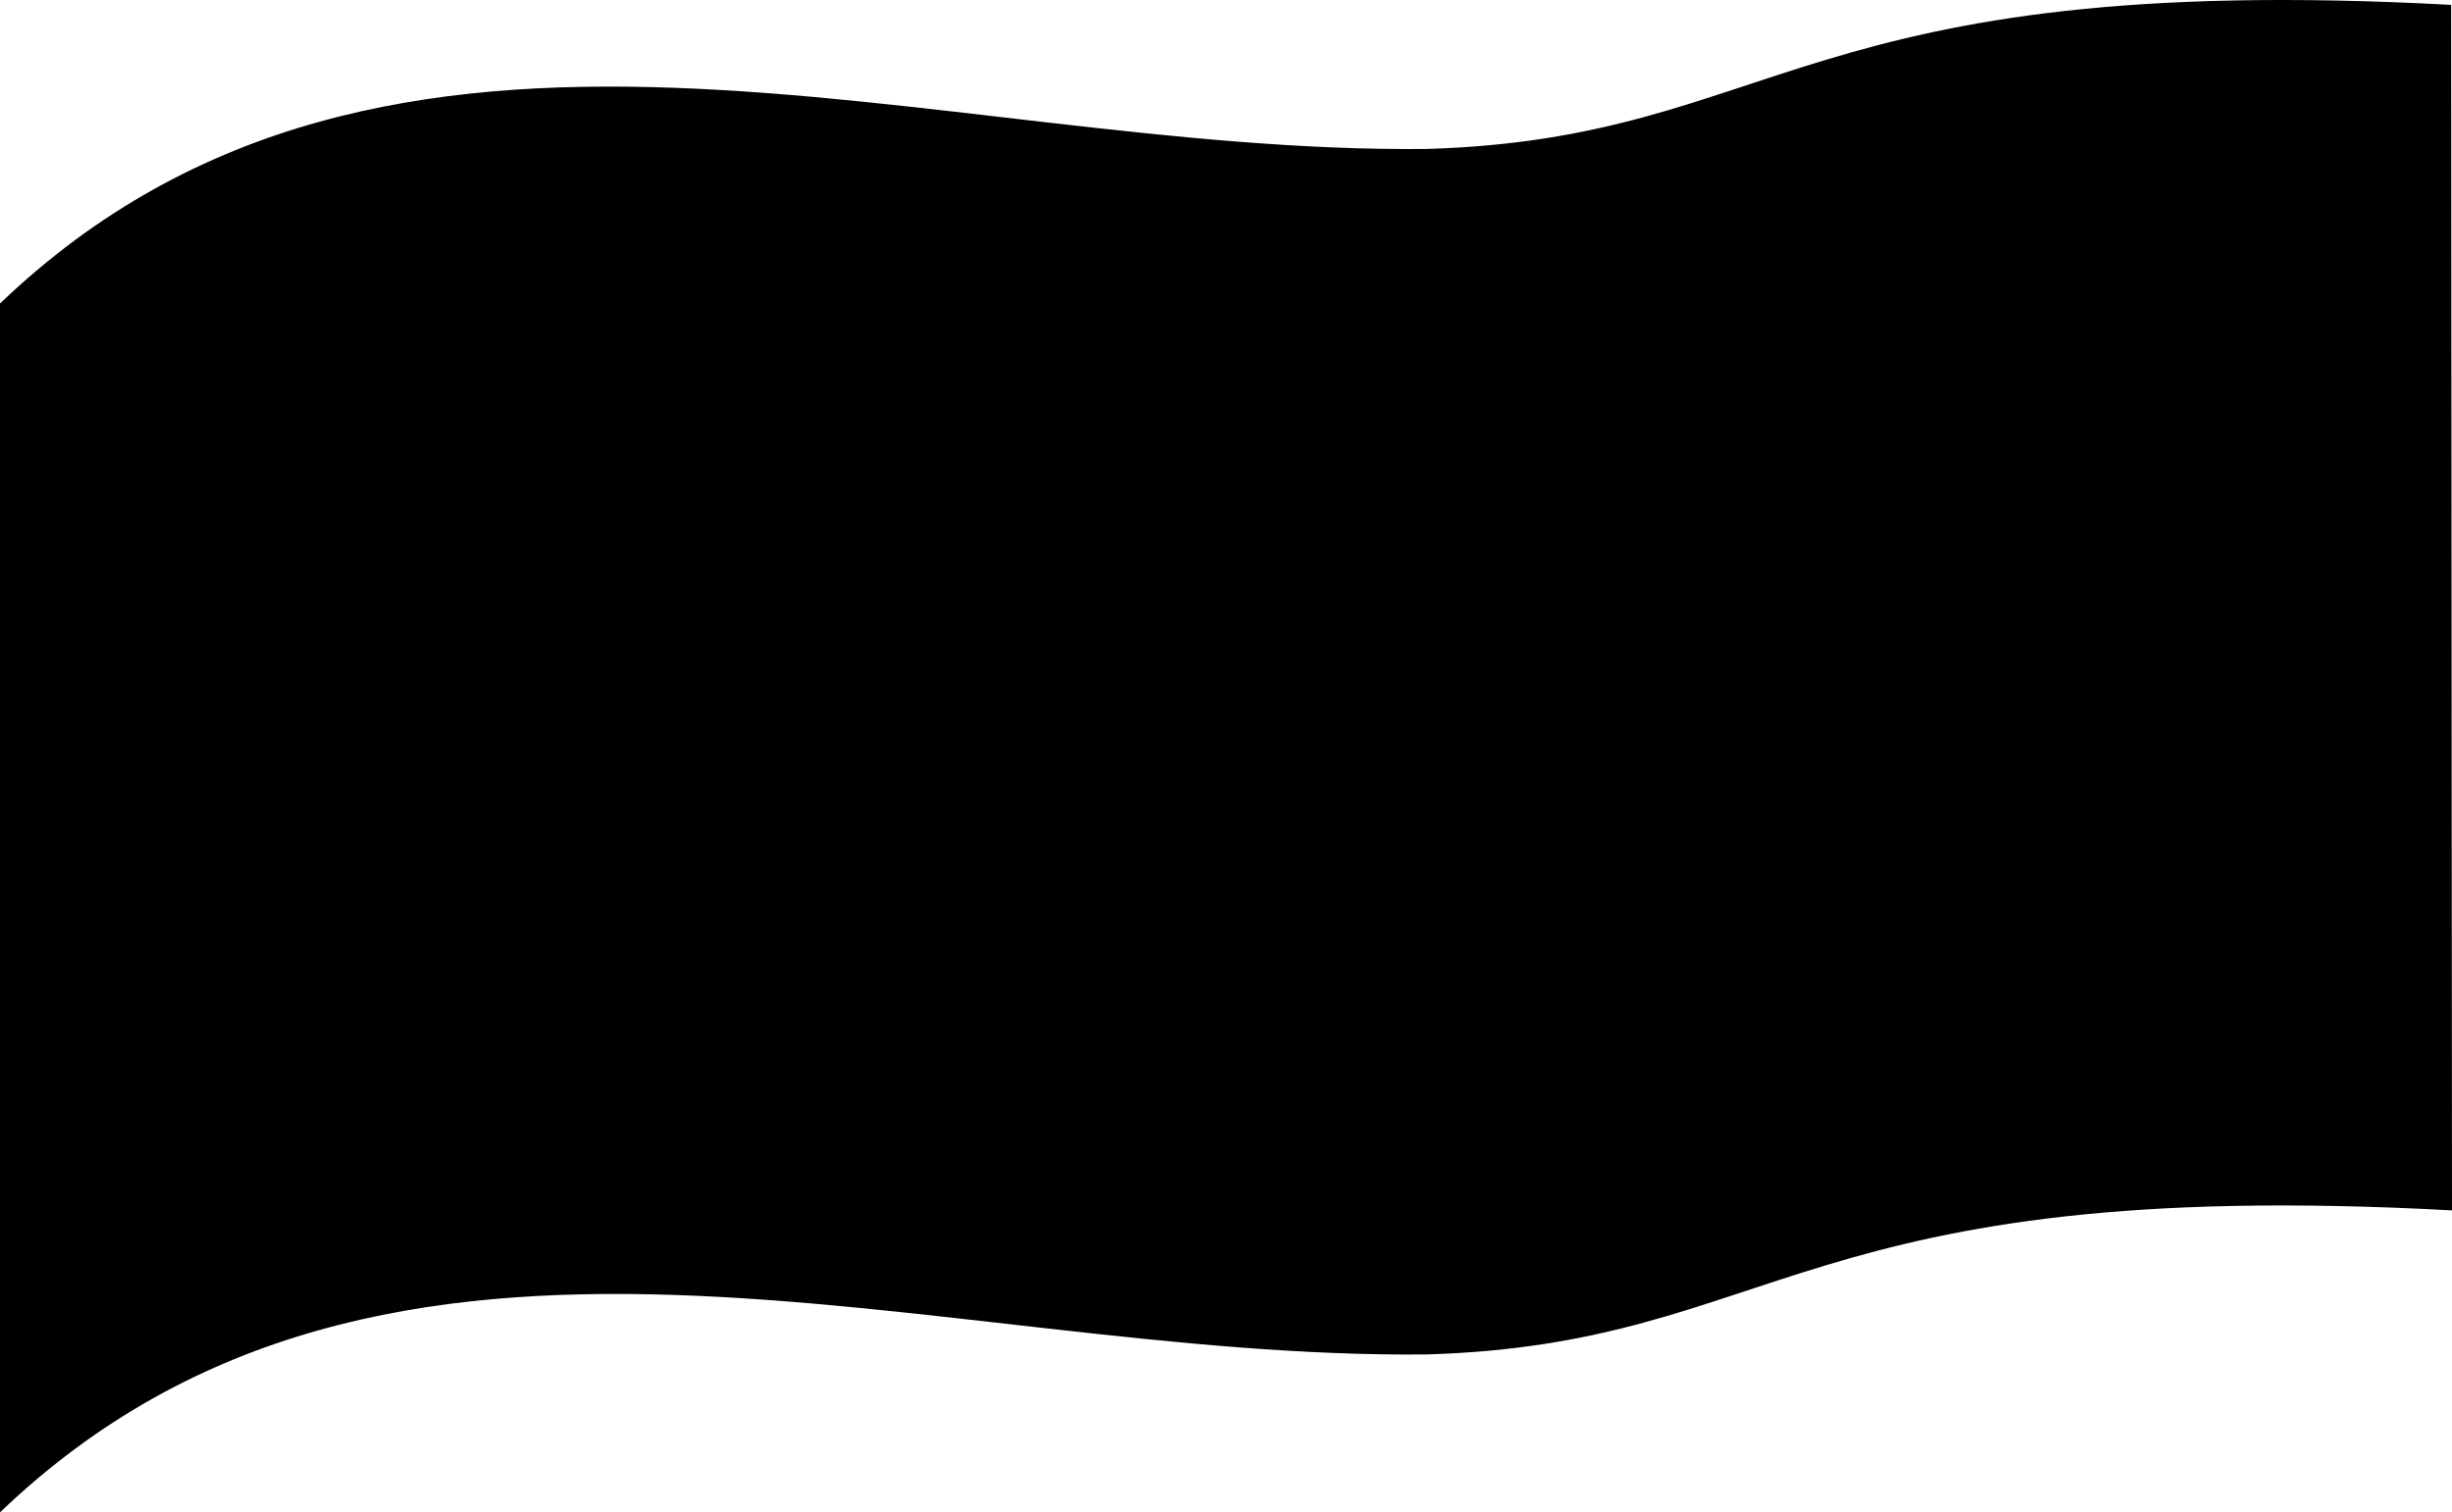 <svg id="Layer_1" data-name="Layer 1" xmlns="http://www.w3.org/2000/svg" viewBox="0 0 1892.62 1167.627"><title>wave-shape</title><path d="M1101.309,131.571C717.89,135.65,301.84-38.238,0,250.907v933.282c301.84-289.144,717.89-117.829,1101.309-121.908,273.288-8.158,285.525-138.684,791.311-111.223-.22-191.853-.441-738.863-.662-930.743-505.125-27.308-517.482,103.1-790.649,111.256" transform="translate(0 -16.562)"/></svg>